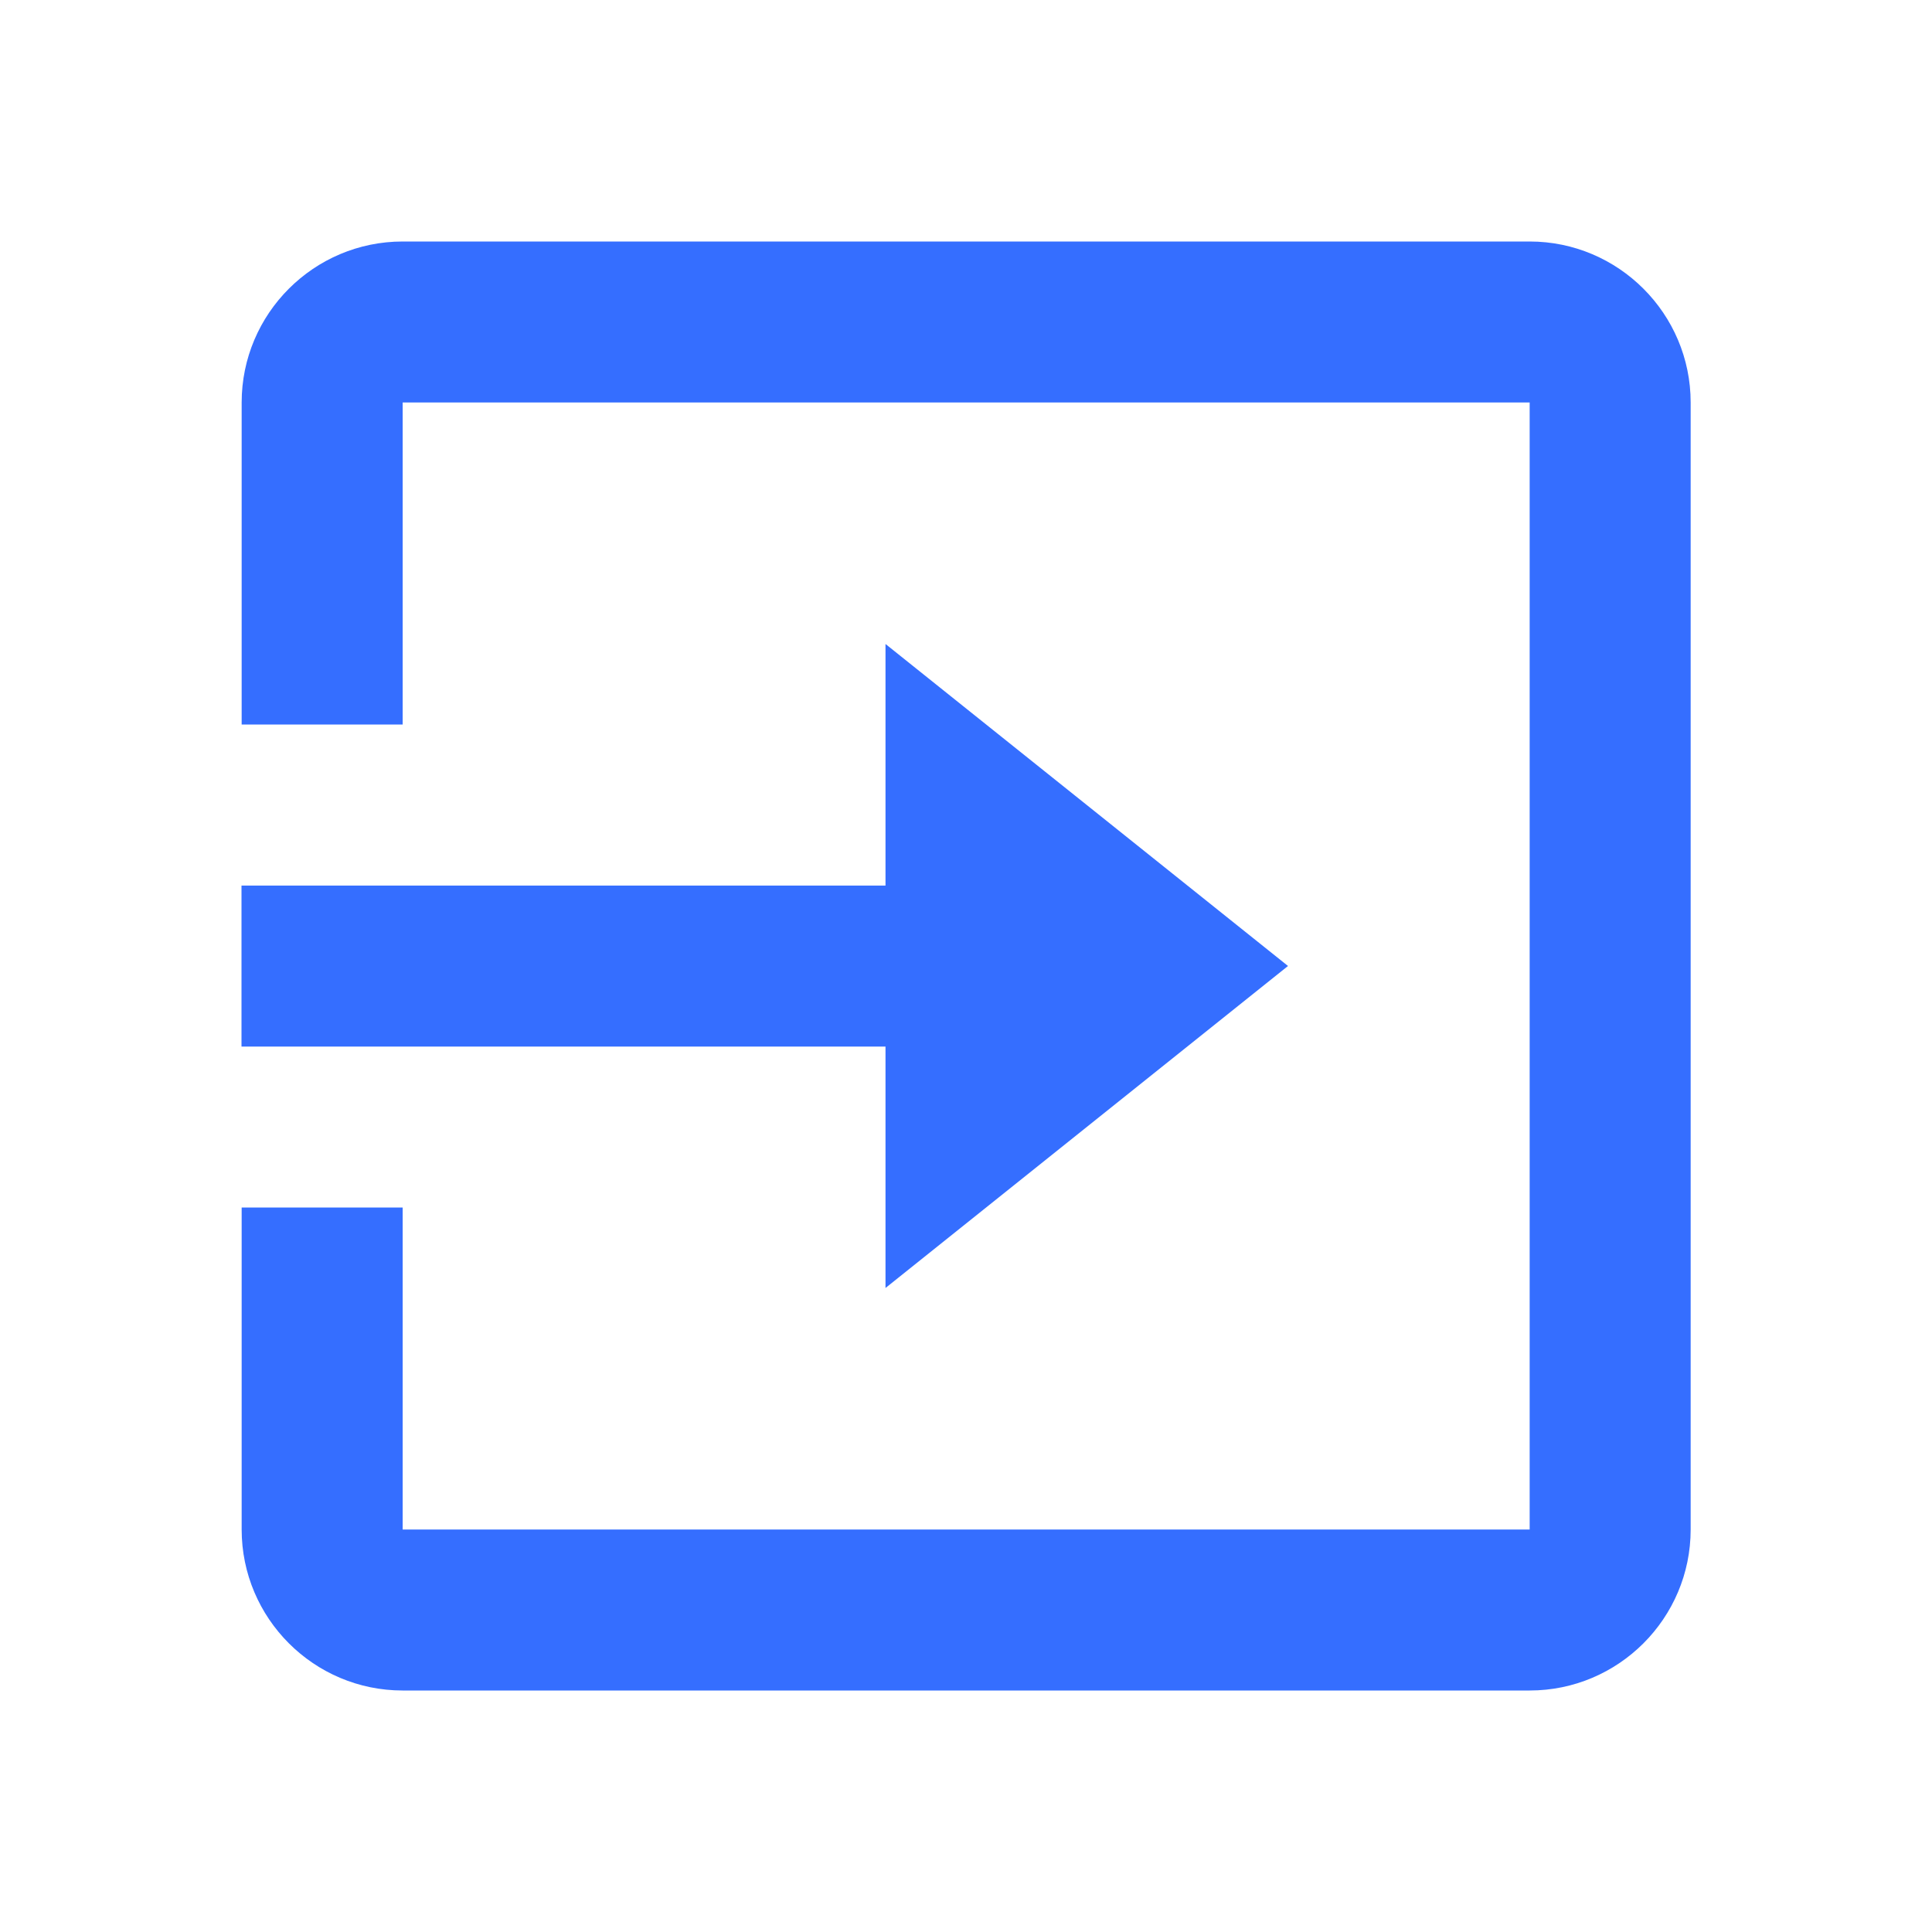 <svg width="24" height="24" viewBox="0 0 24 24" fill="none" xmlns="http://www.w3.org/2000/svg">
<path d="M19.002 3H5.002C3.899 3 3.002 3.897 3.002 5V9H5.002V5H19.002V19H5.002V15H3.002V19C3.002 20.103 3.899 21 5.002 21H19.002C20.105 21 21.002 20.103 21.002 19V5C21.002 3.897 20.104 3 19.002 3Z" fill="#356EFF"/>
<path d="M11 16L16 12L11 8V11.001H3V13.001H11V16Z" fill="#356EFF"/>
</svg>
